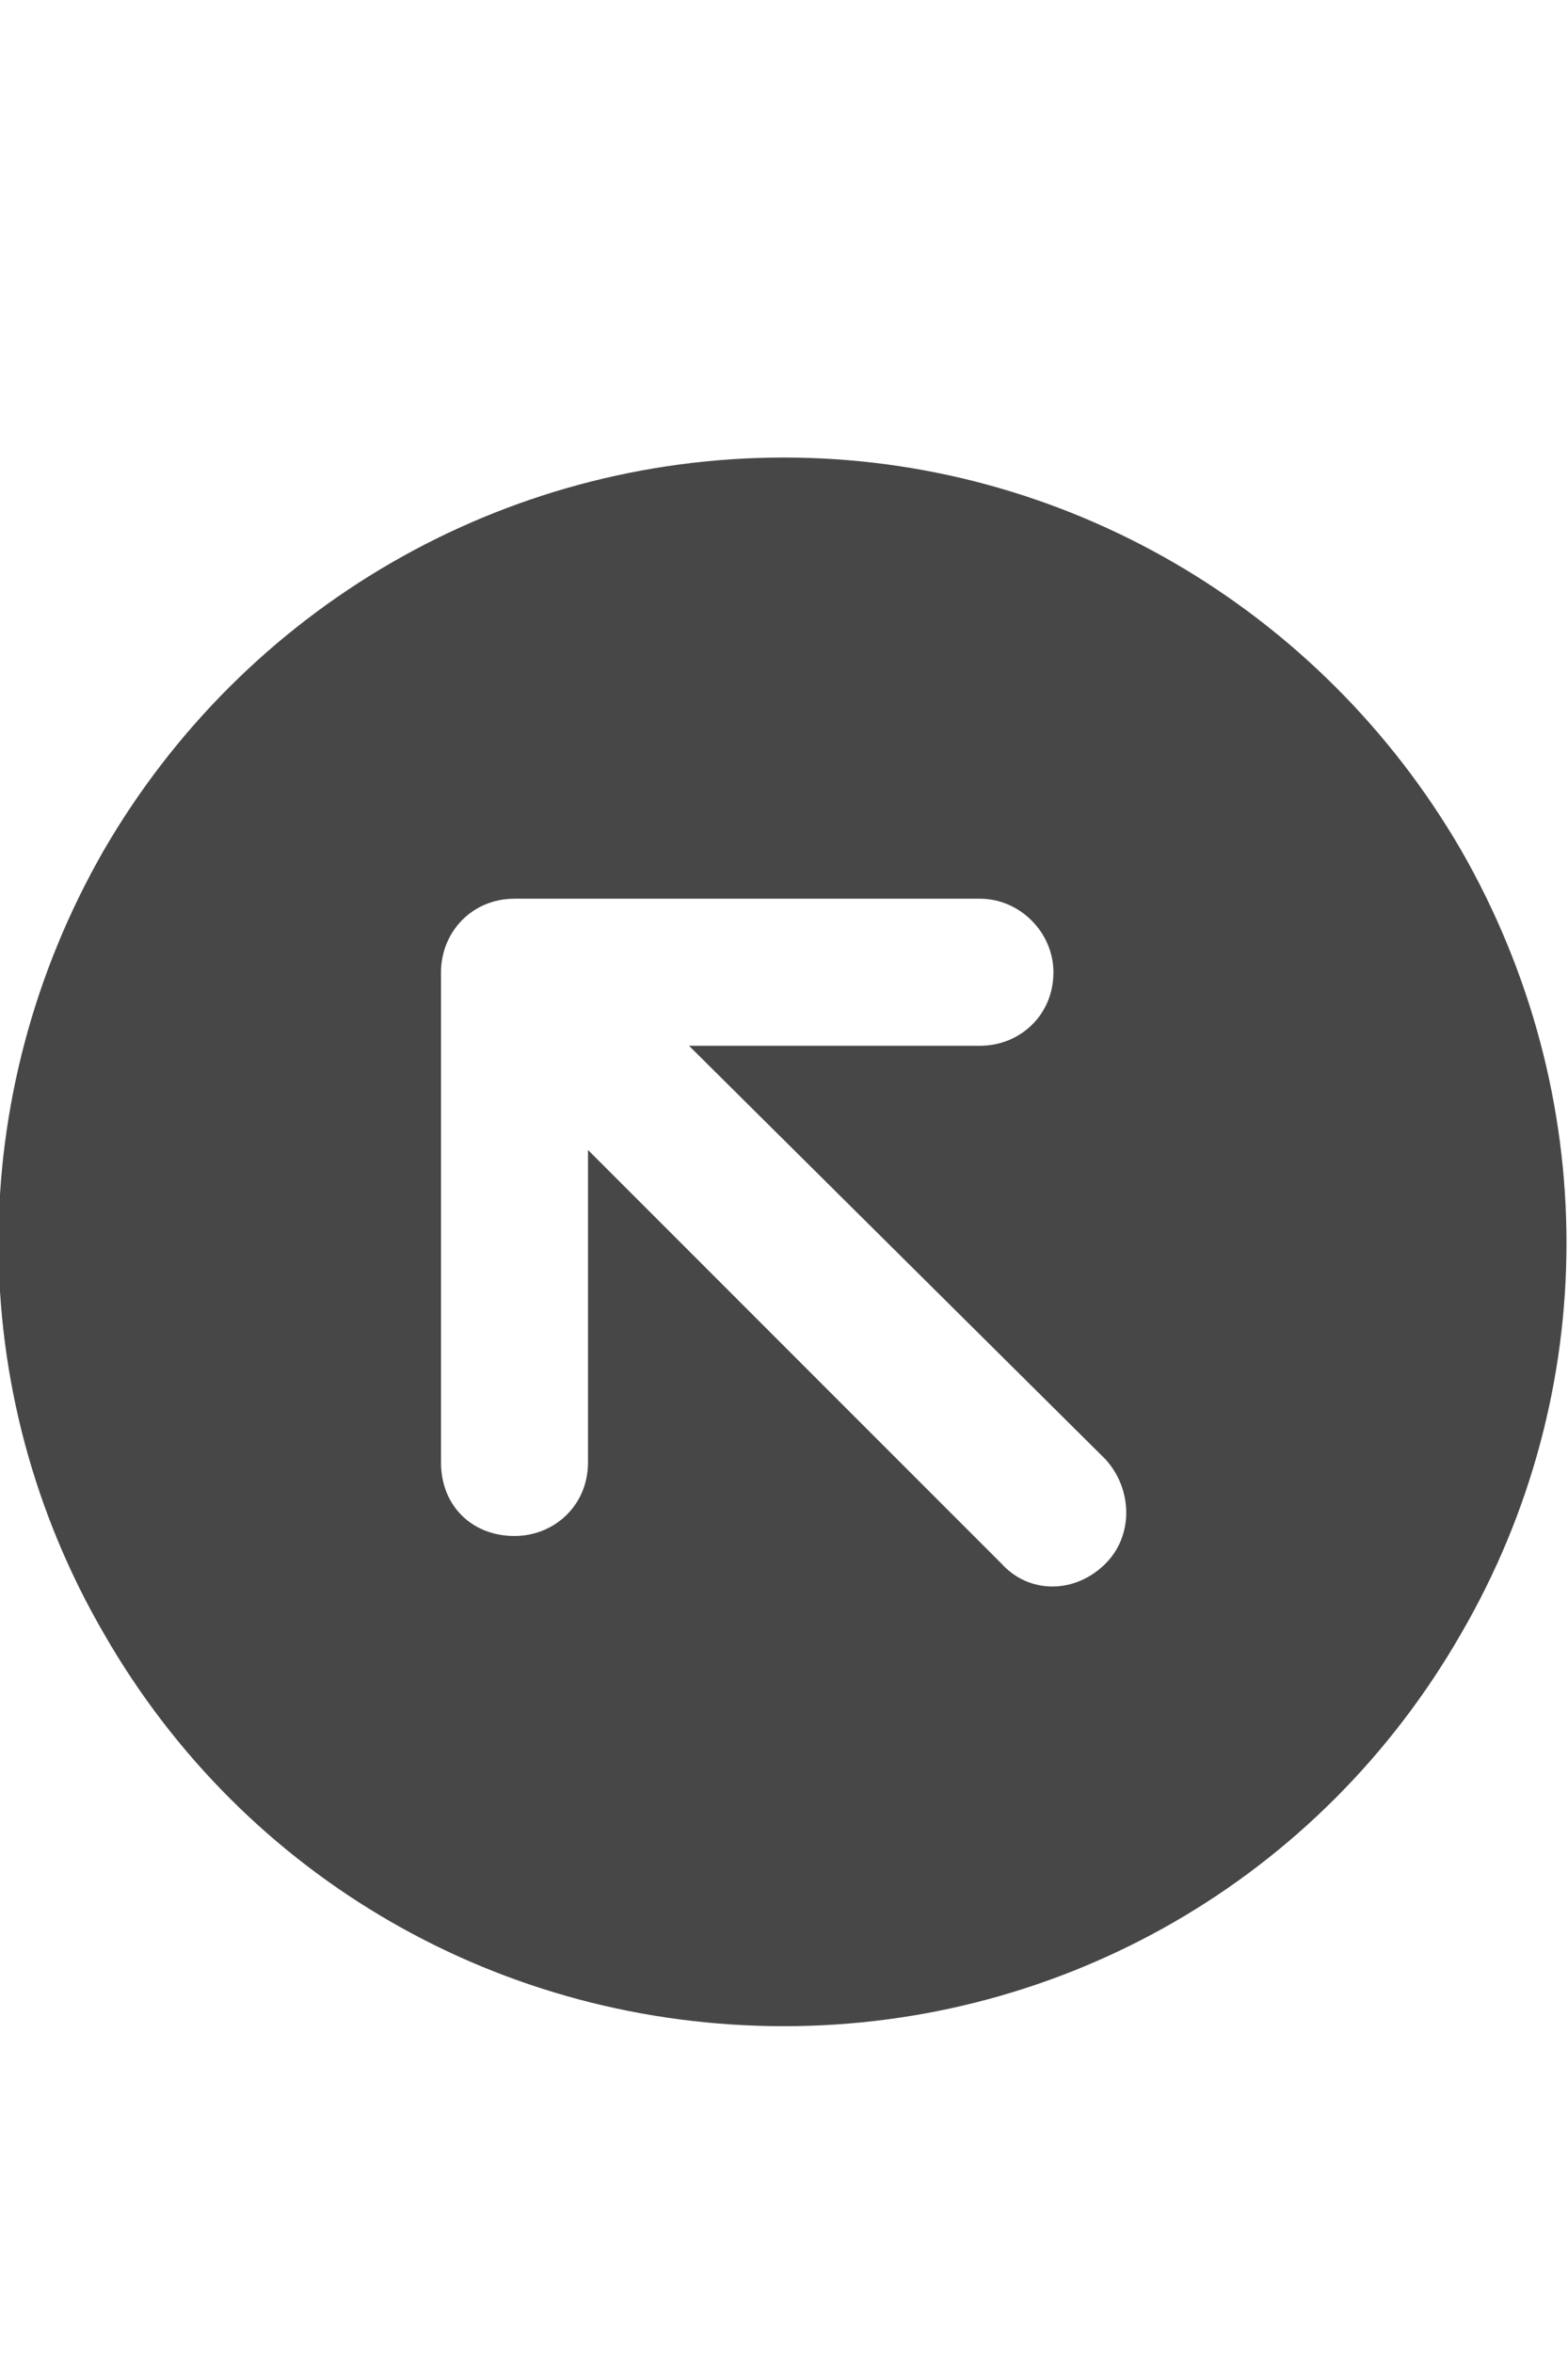 <svg width="12" height="18" viewBox="0 0 12 18" fill="none" xmlns="http://www.w3.org/2000/svg">
<g id="label-paired / caption / circle-arrow-up-left-caption / fill" clip-path="url(#clip0_2556_10287)">
<path id="icon" d="M6 15.5C3.844 15.5 1.875 14.375 0.797 12.5C-0.281 10.648 -0.281 8.375 0.797 6.5C1.875 4.648 3.844 3.5 6 3.5C8.133 3.5 10.102 4.648 11.18 6.5C12.258 8.375 12.258 10.648 11.18 12.5C10.102 14.375 8.133 15.5 6 15.5ZM7.5 6.875H3.938C3.609 6.875 3.375 7.133 3.375 7.438V11.188C3.375 11.516 3.609 11.75 3.938 11.75C4.242 11.75 4.5 11.516 4.5 11.188V8.797L7.664 11.961C7.875 12.195 8.227 12.195 8.461 11.961C8.672 11.75 8.672 11.398 8.461 11.164L5.273 8H7.5C7.805 8 8.062 7.766 8.062 7.438C8.062 7.133 7.805 6.875 7.5 6.875Z" fill="black" fill-opacity="0.72"/>
</g>
<defs>
<clipPath id="clip0_2556_10287">
<rect width="12" height="18" fill="white"/>
</clipPath>
</defs>
</svg>
